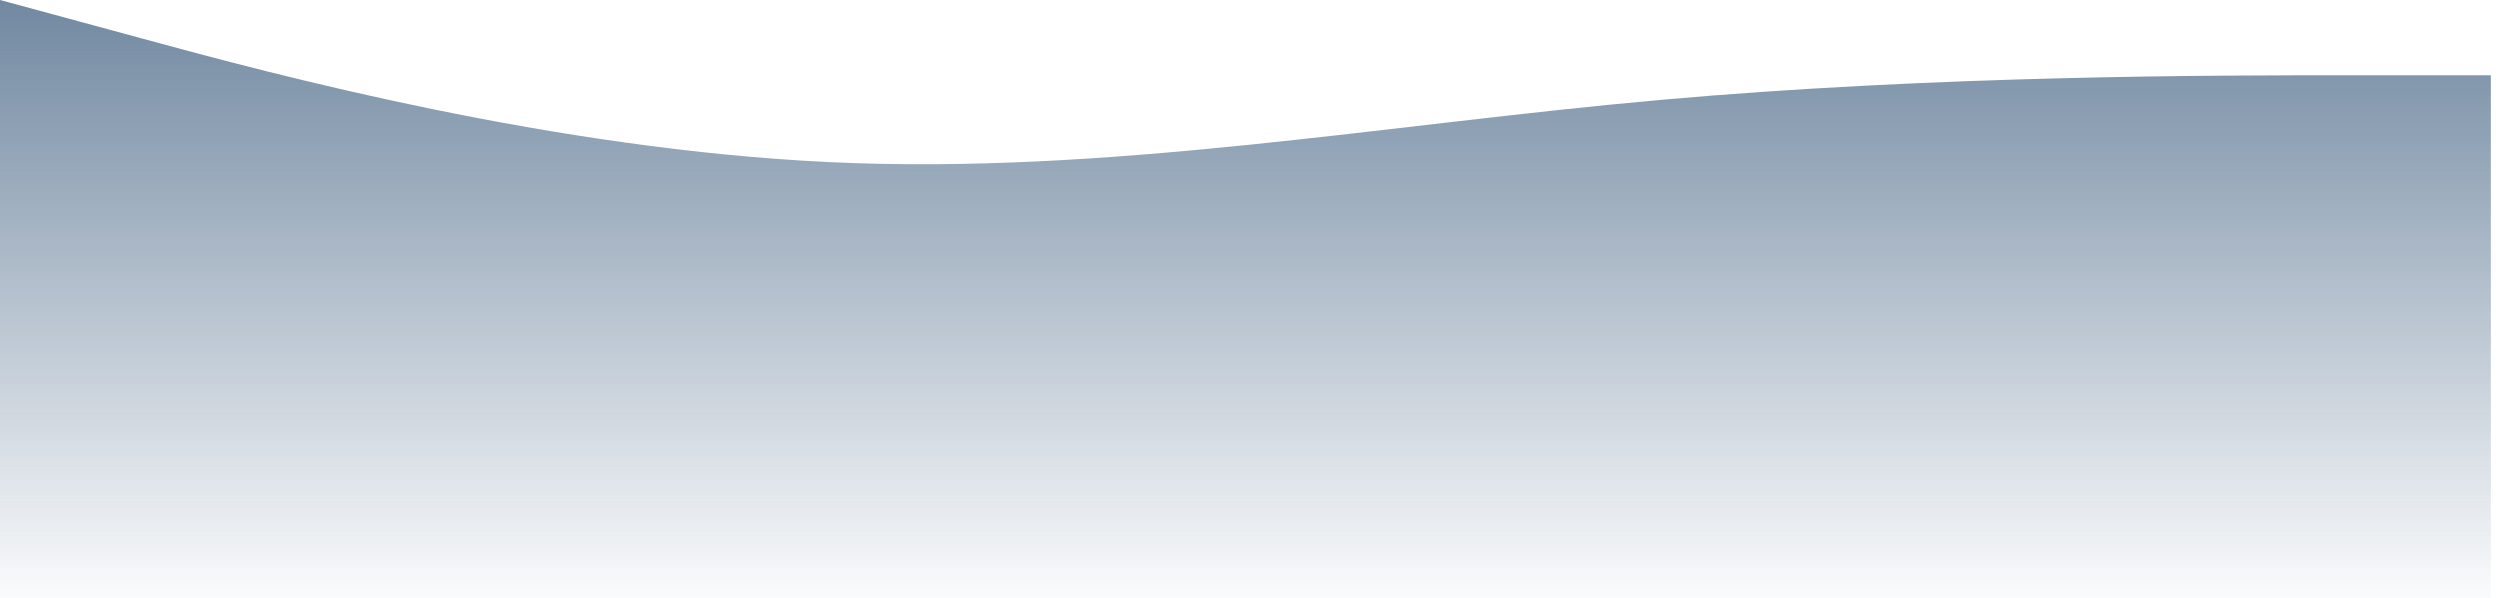<svg width="209" height="50" viewBox="0 0 209 50" fill="none" xmlns="http://www.w3.org/2000/svg">
<path fill-rule="evenodd" clip-rule="evenodd" d="M0 0L11.605 3.145C23.101 6.291 46.311 12.473 69.412 13.557C92.513 14.642 115.722 10.412 138.824 8.351C161.925 6.291 185.134 6.291 196.631 6.291H208.235V50H196.631C185.134 50 161.925 50 138.824 50C115.722 50 92.513 50 69.412 50C46.311 50 23.101 50 11.605 50H0V0Z" fill="url(#paint0_linear_137_612)"/>
<defs>
<linearGradient id="paint0_linear_137_612" x1="104.118" y1="0" x2="104.118" y2="50" gradientUnits="userSpaceOnUse">
<stop stop-color=" #123962" stop-opacity="0.6"/>
<stop offset="1" stop-color=" #123962" stop-opacity="0.02"/>
</linearGradient>
</defs>
</svg>

